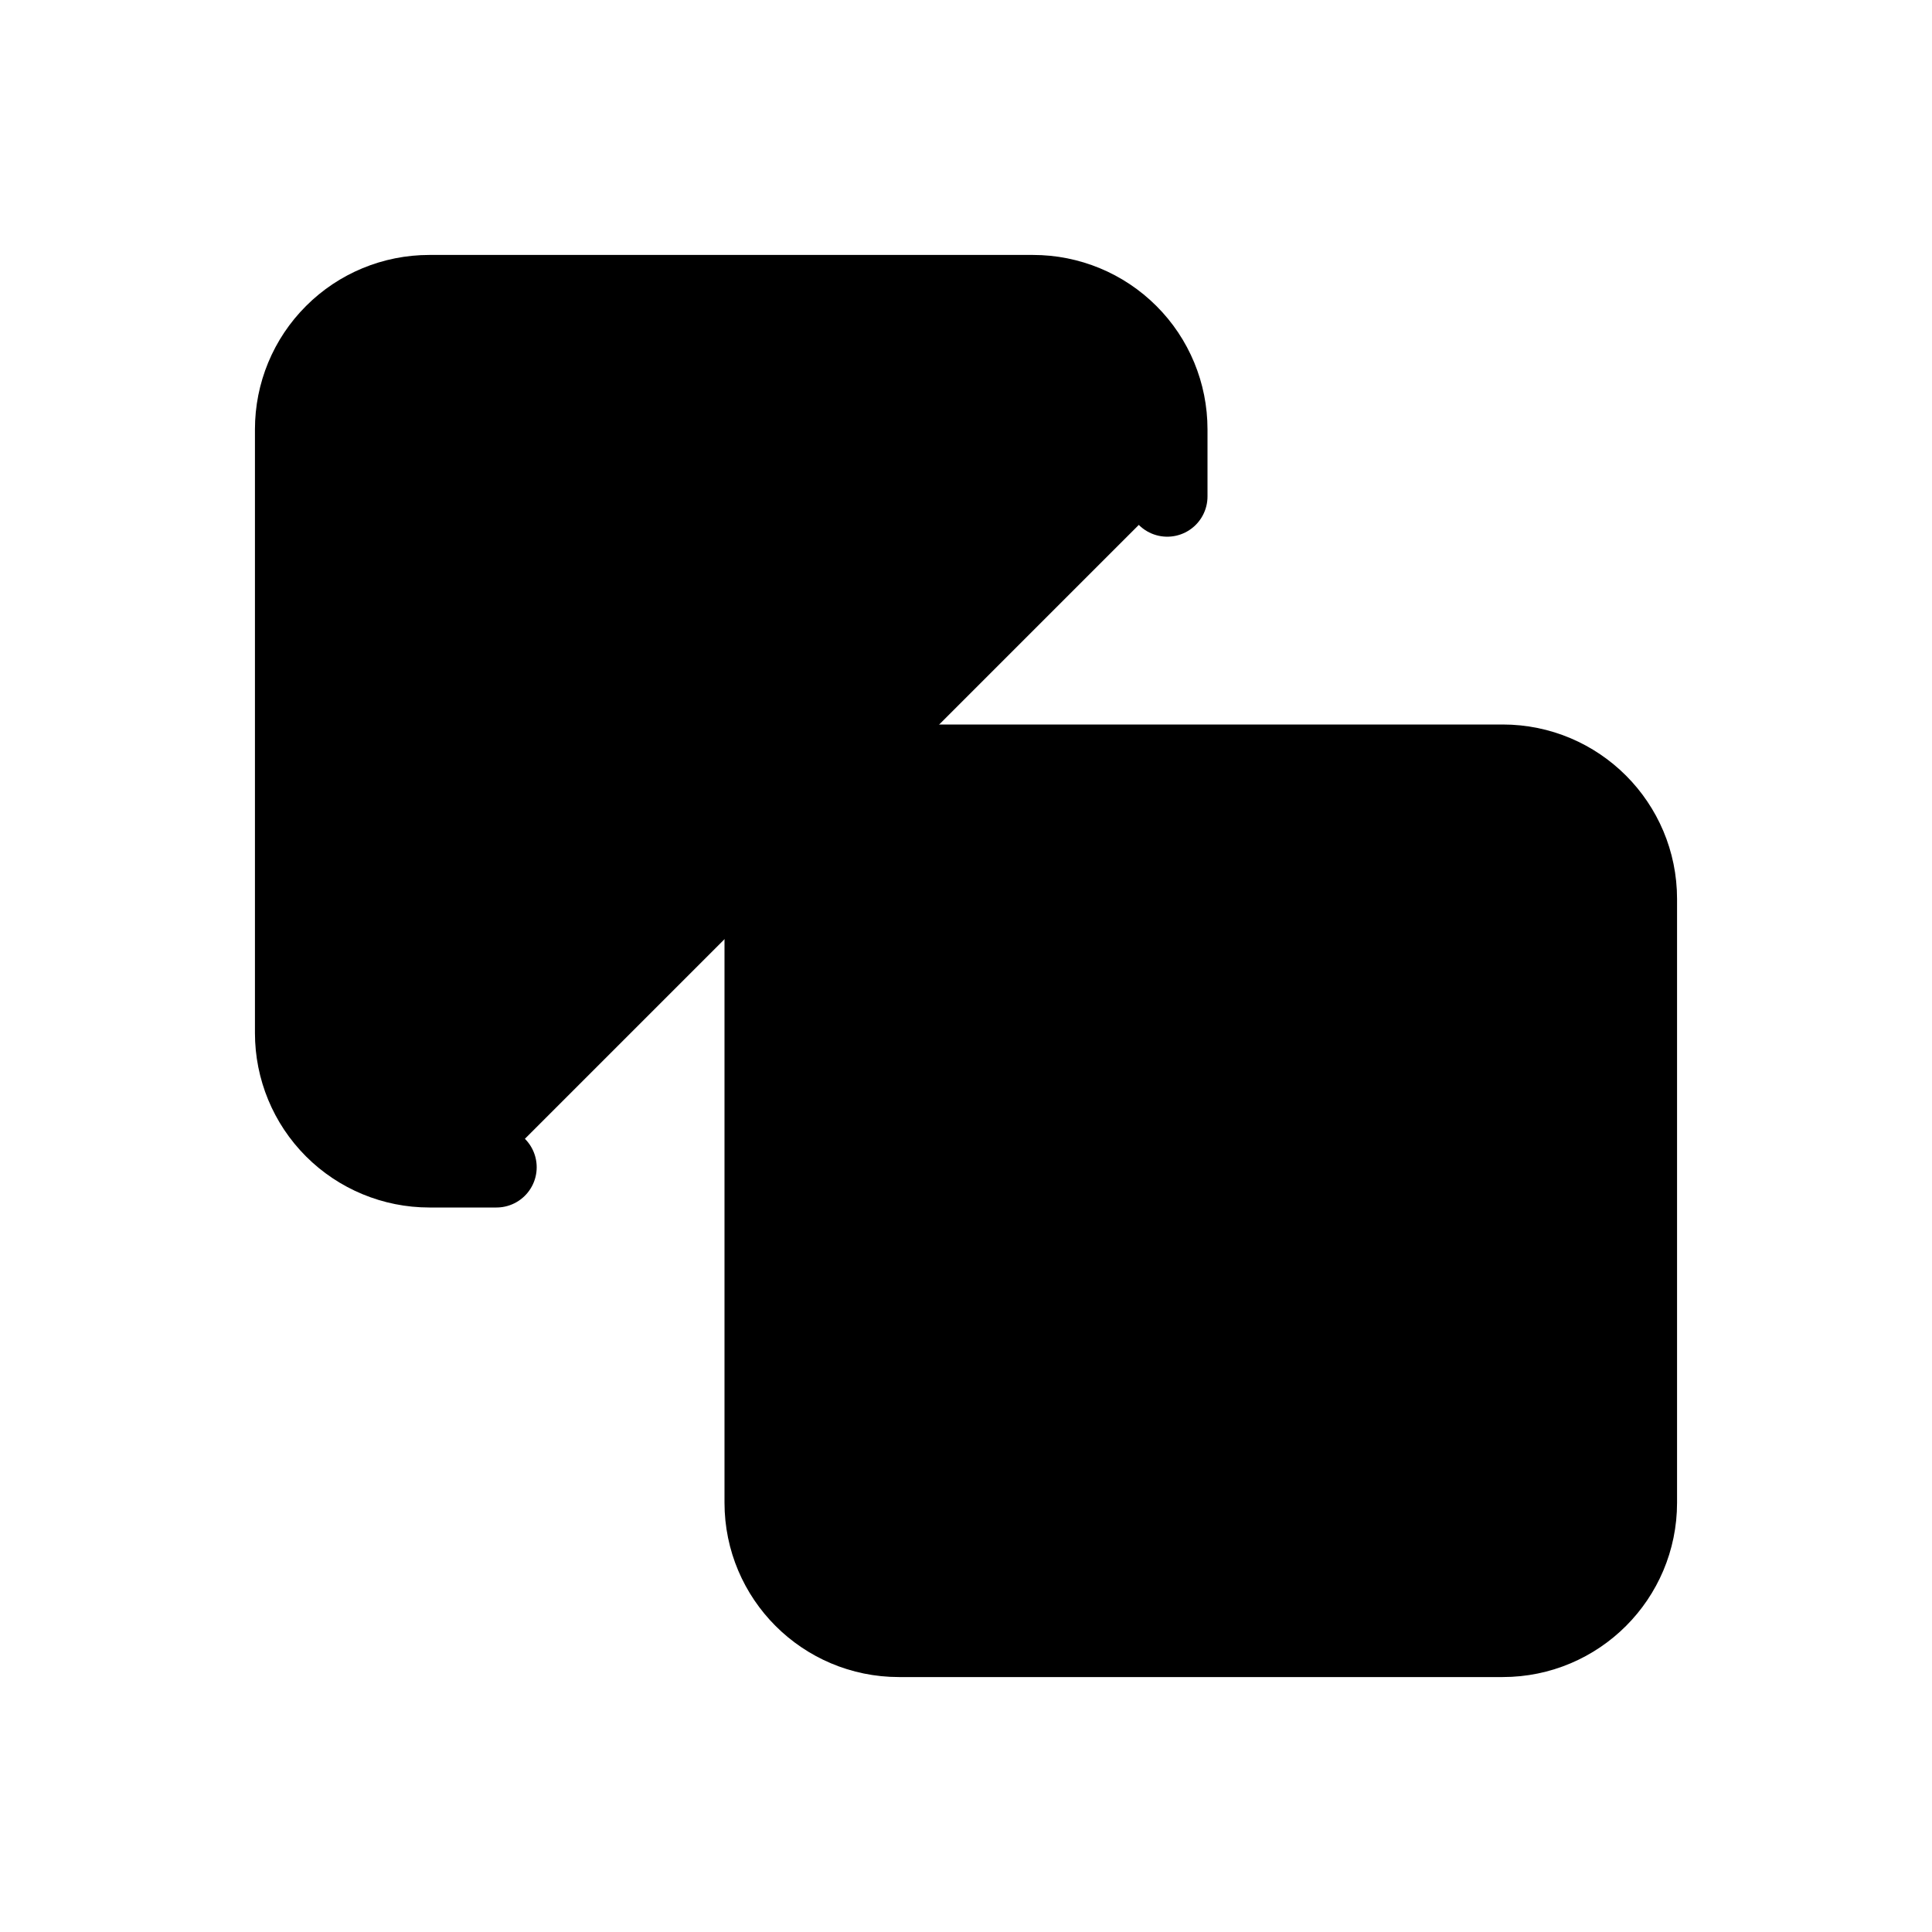 <svg viewBox="0 0 24 24" xmlns="http://www.w3.org/2000/svg">
<path fill="currentColor" stroke="currentColor" stroke-linecap="round" stroke-linejoin="round" d="M18.667 9.5H11.167C10.246 9.5 9.5 10.246 9.5 11.167V18.667C9.5 19.587 10.246 20.333 11.167 20.333H18.667C19.587 20.333 20.333 19.587 20.333 18.667V11.167C20.333 10.246 19.587 9.5 18.667 9.5Z"/>
<path fill="currentColor" stroke="currentColor" stroke-linecap="round" stroke-linejoin="round" d="M6.167 14.5H5.333C4.891 14.5 4.467 14.324 4.155 14.012C3.842 13.699 3.667 13.275 3.667 12.833V5.333C3.667 4.891 3.842 4.467 4.155 4.155C4.467 3.842 4.891 3.667 5.333 3.667H12.833C13.275 3.667 13.699 3.842 14.012 4.155C14.325 4.467 14.5 4.891 14.5 5.333V6.167"/>
</svg>
